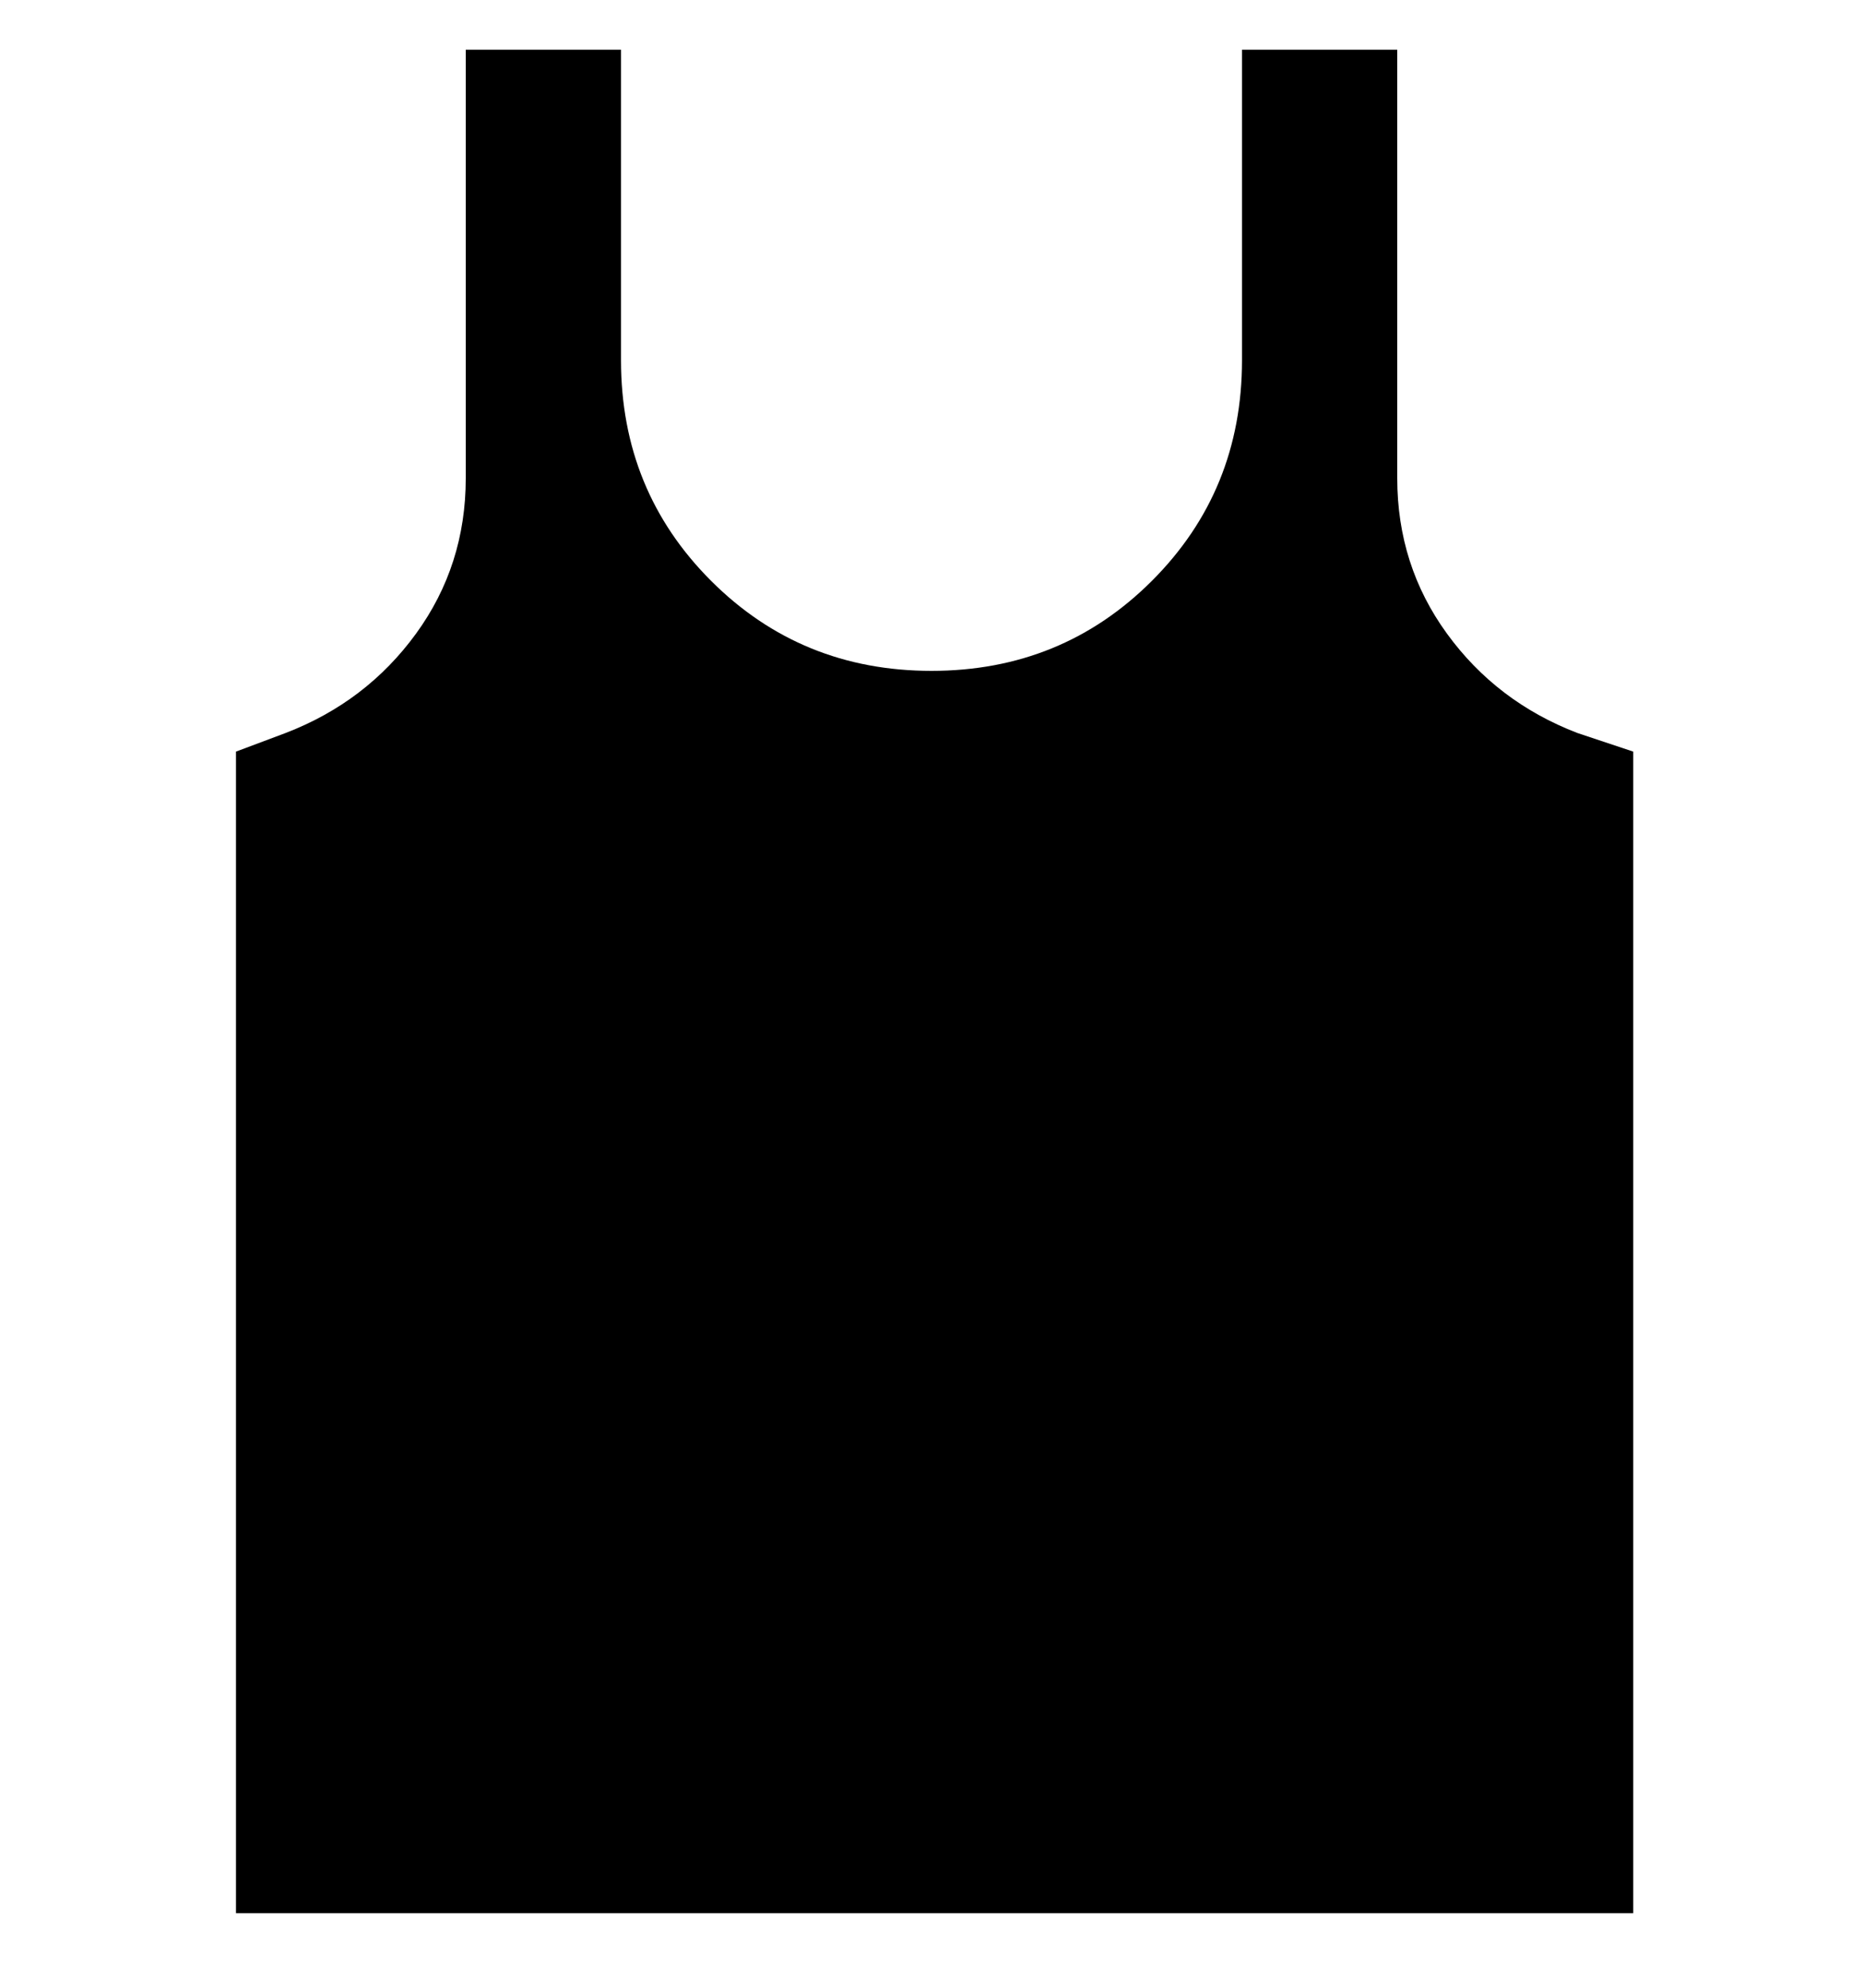 <svg viewBox="0 0 300 320" xmlns="http://www.w3.org/2000/svg"><path d="M254 118q-13-5-21-16t-8-25V8h-25v50q0 21-14.5 35.5T150 108q-21 0-35.5-14.5T100 58V8H75v69q0 14-8 25t-21 16l-8 3v187h225V121l-9-3z"/></svg>